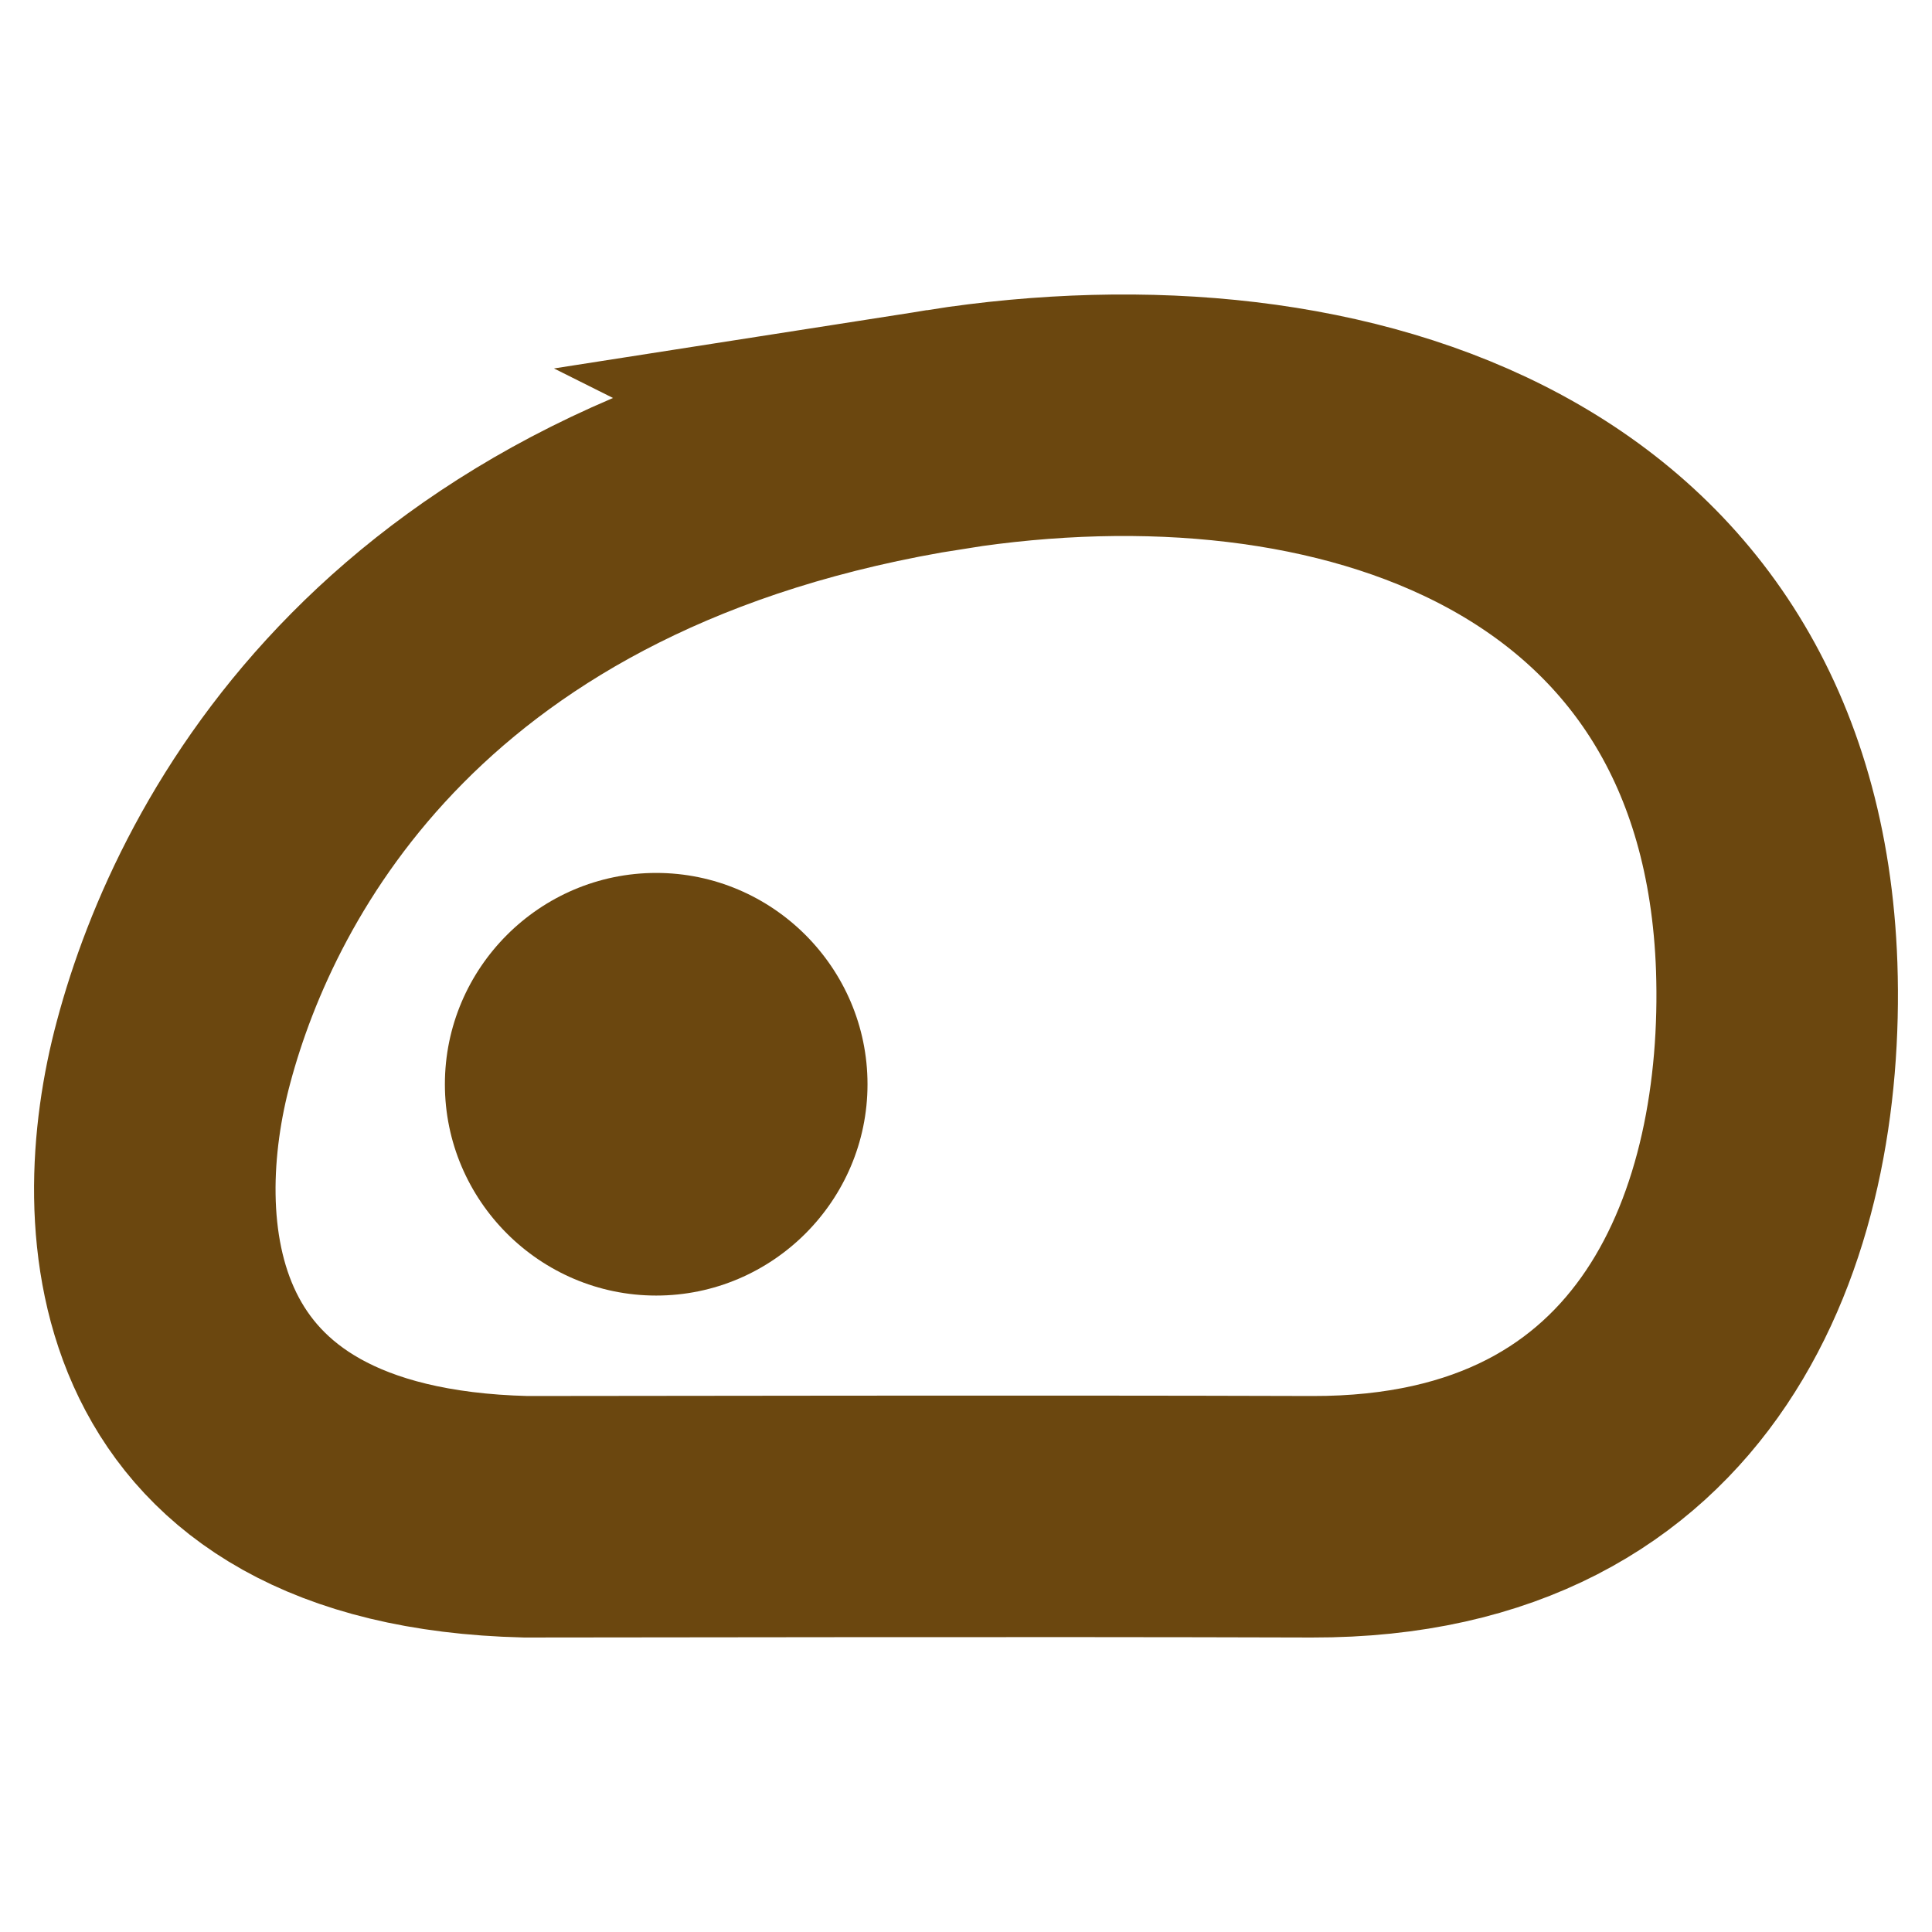 <?xml version="1.0" encoding="UTF-8"?>
<!DOCTYPE svg PUBLIC "-//W3C//DTD SVG 1.1//EN" "http://www.w3.org/Graphics/SVG/1.1/DTD/svg11.dtd">
<!-- Creator: CorelDRAW 2020 -->
<svg xmlns="http://www.w3.org/2000/svg" xml:space="preserve" width="32mm" height="32mm" version="1.1" style="shape-rendering:geometricPrecision; text-rendering:geometricPrecision; image-rendering:optimizeQuality; fill-rule:evenodd; clip-rule:evenodd"
viewBox="0 0 2733.38 2733.38"
 xmlns:xlink="http://www.w3.org/1999/xlink"
 xmlns:xodm="http://www.corel.com/coreldraw/odm/2003">
 <defs>
  <style type="text/css">
   <![CDATA[
    .str0 {stroke:#6B470F;stroke-width:341.67;stroke-miterlimit:22.926}
    .fil0 {fill:none}
    .fil1 {fill:#6B470F}
   ]]>
  </style>
 </defs>
 <g id="Layer_x0020_1">
  <polygon class="fil0" points="-0,0 2733.38,0 2733.38,2733.38 -0,2733.38 "/>
  <g id="atau-belgi.svg">
   <path class="fil0 str0" d="M1338.13 607.48c-763.18,120.49 -1017.56,599.84 -1092.57,881 -65.6,243.67 -46.84,644.02 498.08,657.42 176.74,0 690.89,-1.32 1112.59,0 523.56,1.33 669.5,-417.75 657.45,-777.91 -22.91,-653.98 -611.53,-848.73 -1175.56,-760.51z"/>
   <path class="fil1" d="M629.43 1533.99c0,-164.58 134.39,-298.97 298.96,-298.97 164.57,0 298.96,134.39 298.96,298.97 0,164.57 -134.39,298.96 -298.96,298.96 -164.57,0 -298.96,-134.39 -298.96,-298.96z"/>
  </g>
 </g>
</svg>
